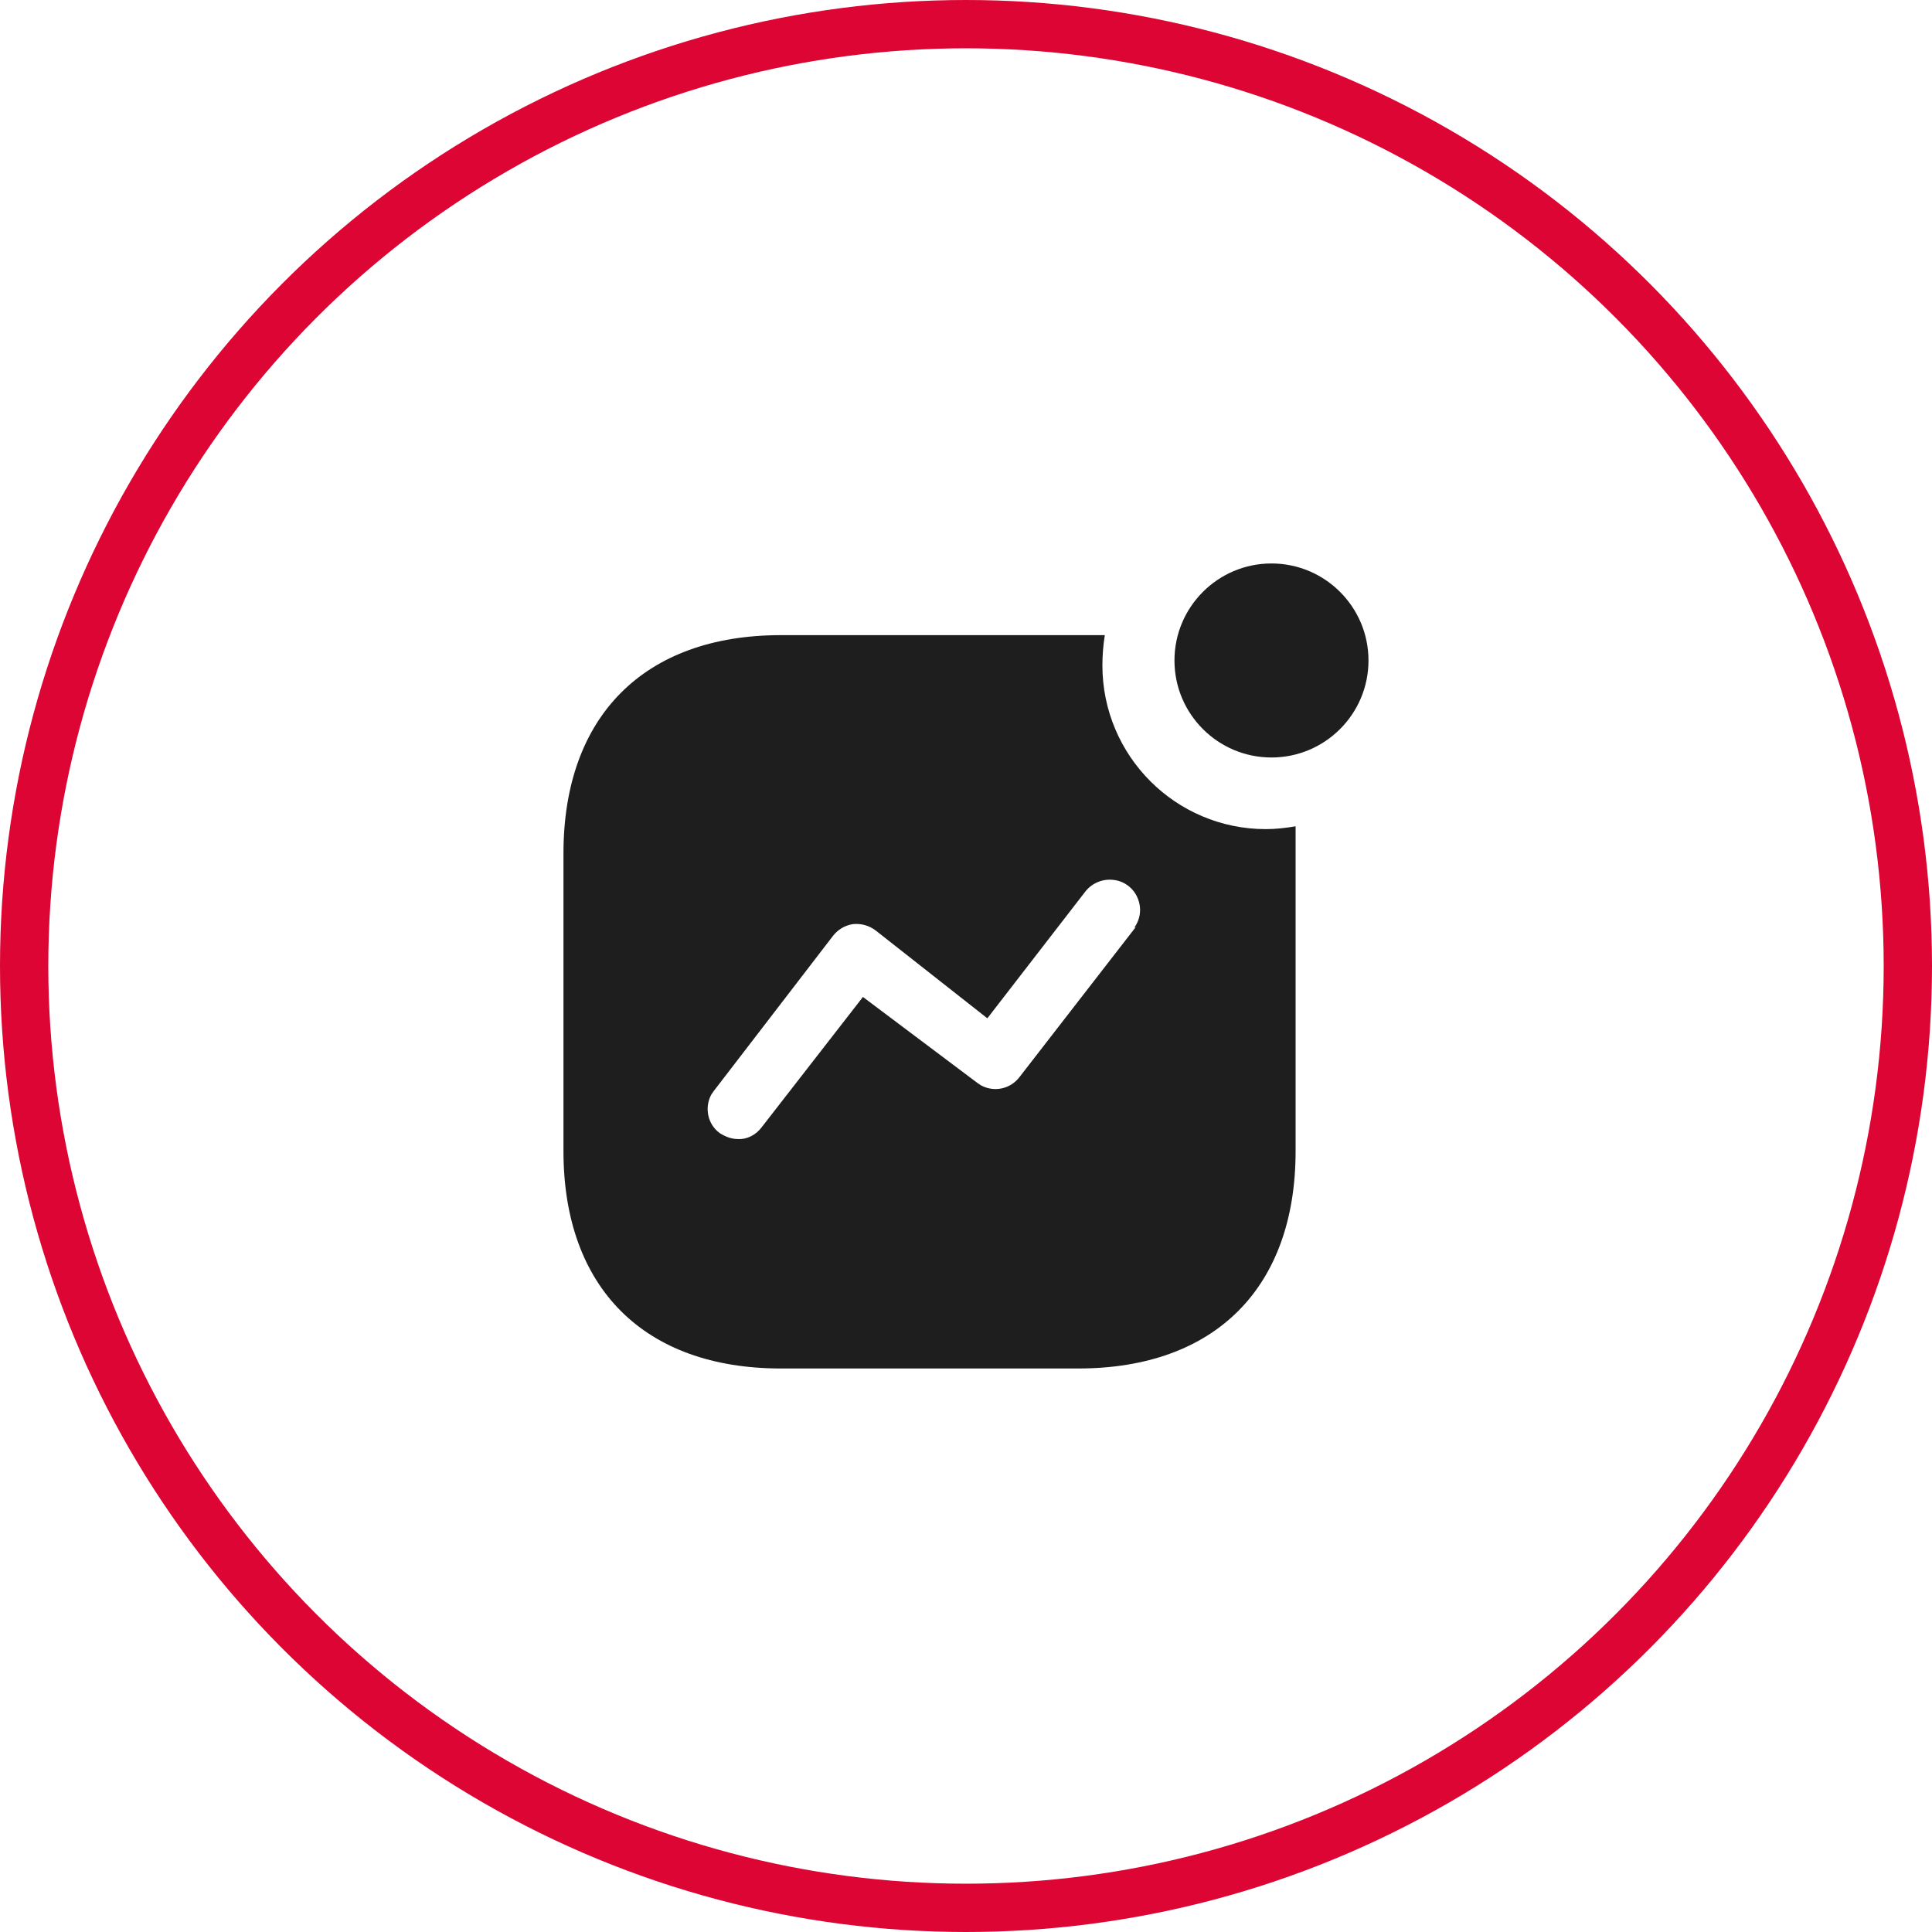 <svg width="40" height="40" viewBox="0 0 40 40" fill="none" xmlns="http://www.w3.org/2000/svg">
<g id="chart-2">
<circle id="Ellipse 193" cx="20" cy="20" r="19.5" stroke="#DC0533"/>
<g id="Iconly/Bold/Activity">
<g id="Activity">
<path id="Activity_2" fill-rule="evenodd" clip-rule="evenodd" d="M24.316 13.675C24.316 12.566 25.216 11.666 26.324 11.666C27.433 11.666 28.333 12.566 28.333 13.675C28.333 14.783 27.433 15.683 26.324 15.683C25.216 15.683 24.316 14.783 24.316 13.675ZM21.108 22.299L23.516 19.192L23.483 19.208C23.616 19.025 23.641 18.792 23.549 18.583C23.459 18.375 23.258 18.233 23.042 18.217C22.816 18.192 22.592 18.292 22.458 18.475L20.442 21.083L18.133 19.267C17.991 19.158 17.824 19.116 17.658 19.133C17.492 19.158 17.342 19.249 17.241 19.383L14.775 22.592L14.724 22.667C14.583 22.933 14.649 23.274 14.899 23.458C15.016 23.533 15.141 23.583 15.283 23.583C15.475 23.592 15.658 23.491 15.774 23.333L17.866 20.641L20.241 22.425L20.316 22.474C20.583 22.616 20.916 22.55 21.108 22.299ZM22.874 13.15C22.841 13.358 22.824 13.567 22.824 13.775C22.824 15.65 24.341 17.166 26.208 17.166C26.416 17.166 26.616 17.142 26.824 17.108V23.833C26.824 26.658 25.158 28.333 22.324 28.333H16.167C13.333 28.333 11.666 26.658 11.666 23.833V17.667C11.666 14.833 13.333 13.15 16.167 13.15H22.874Z" fill="#1E1E1E"/>
</g>
</g>
</g>
</svg>
